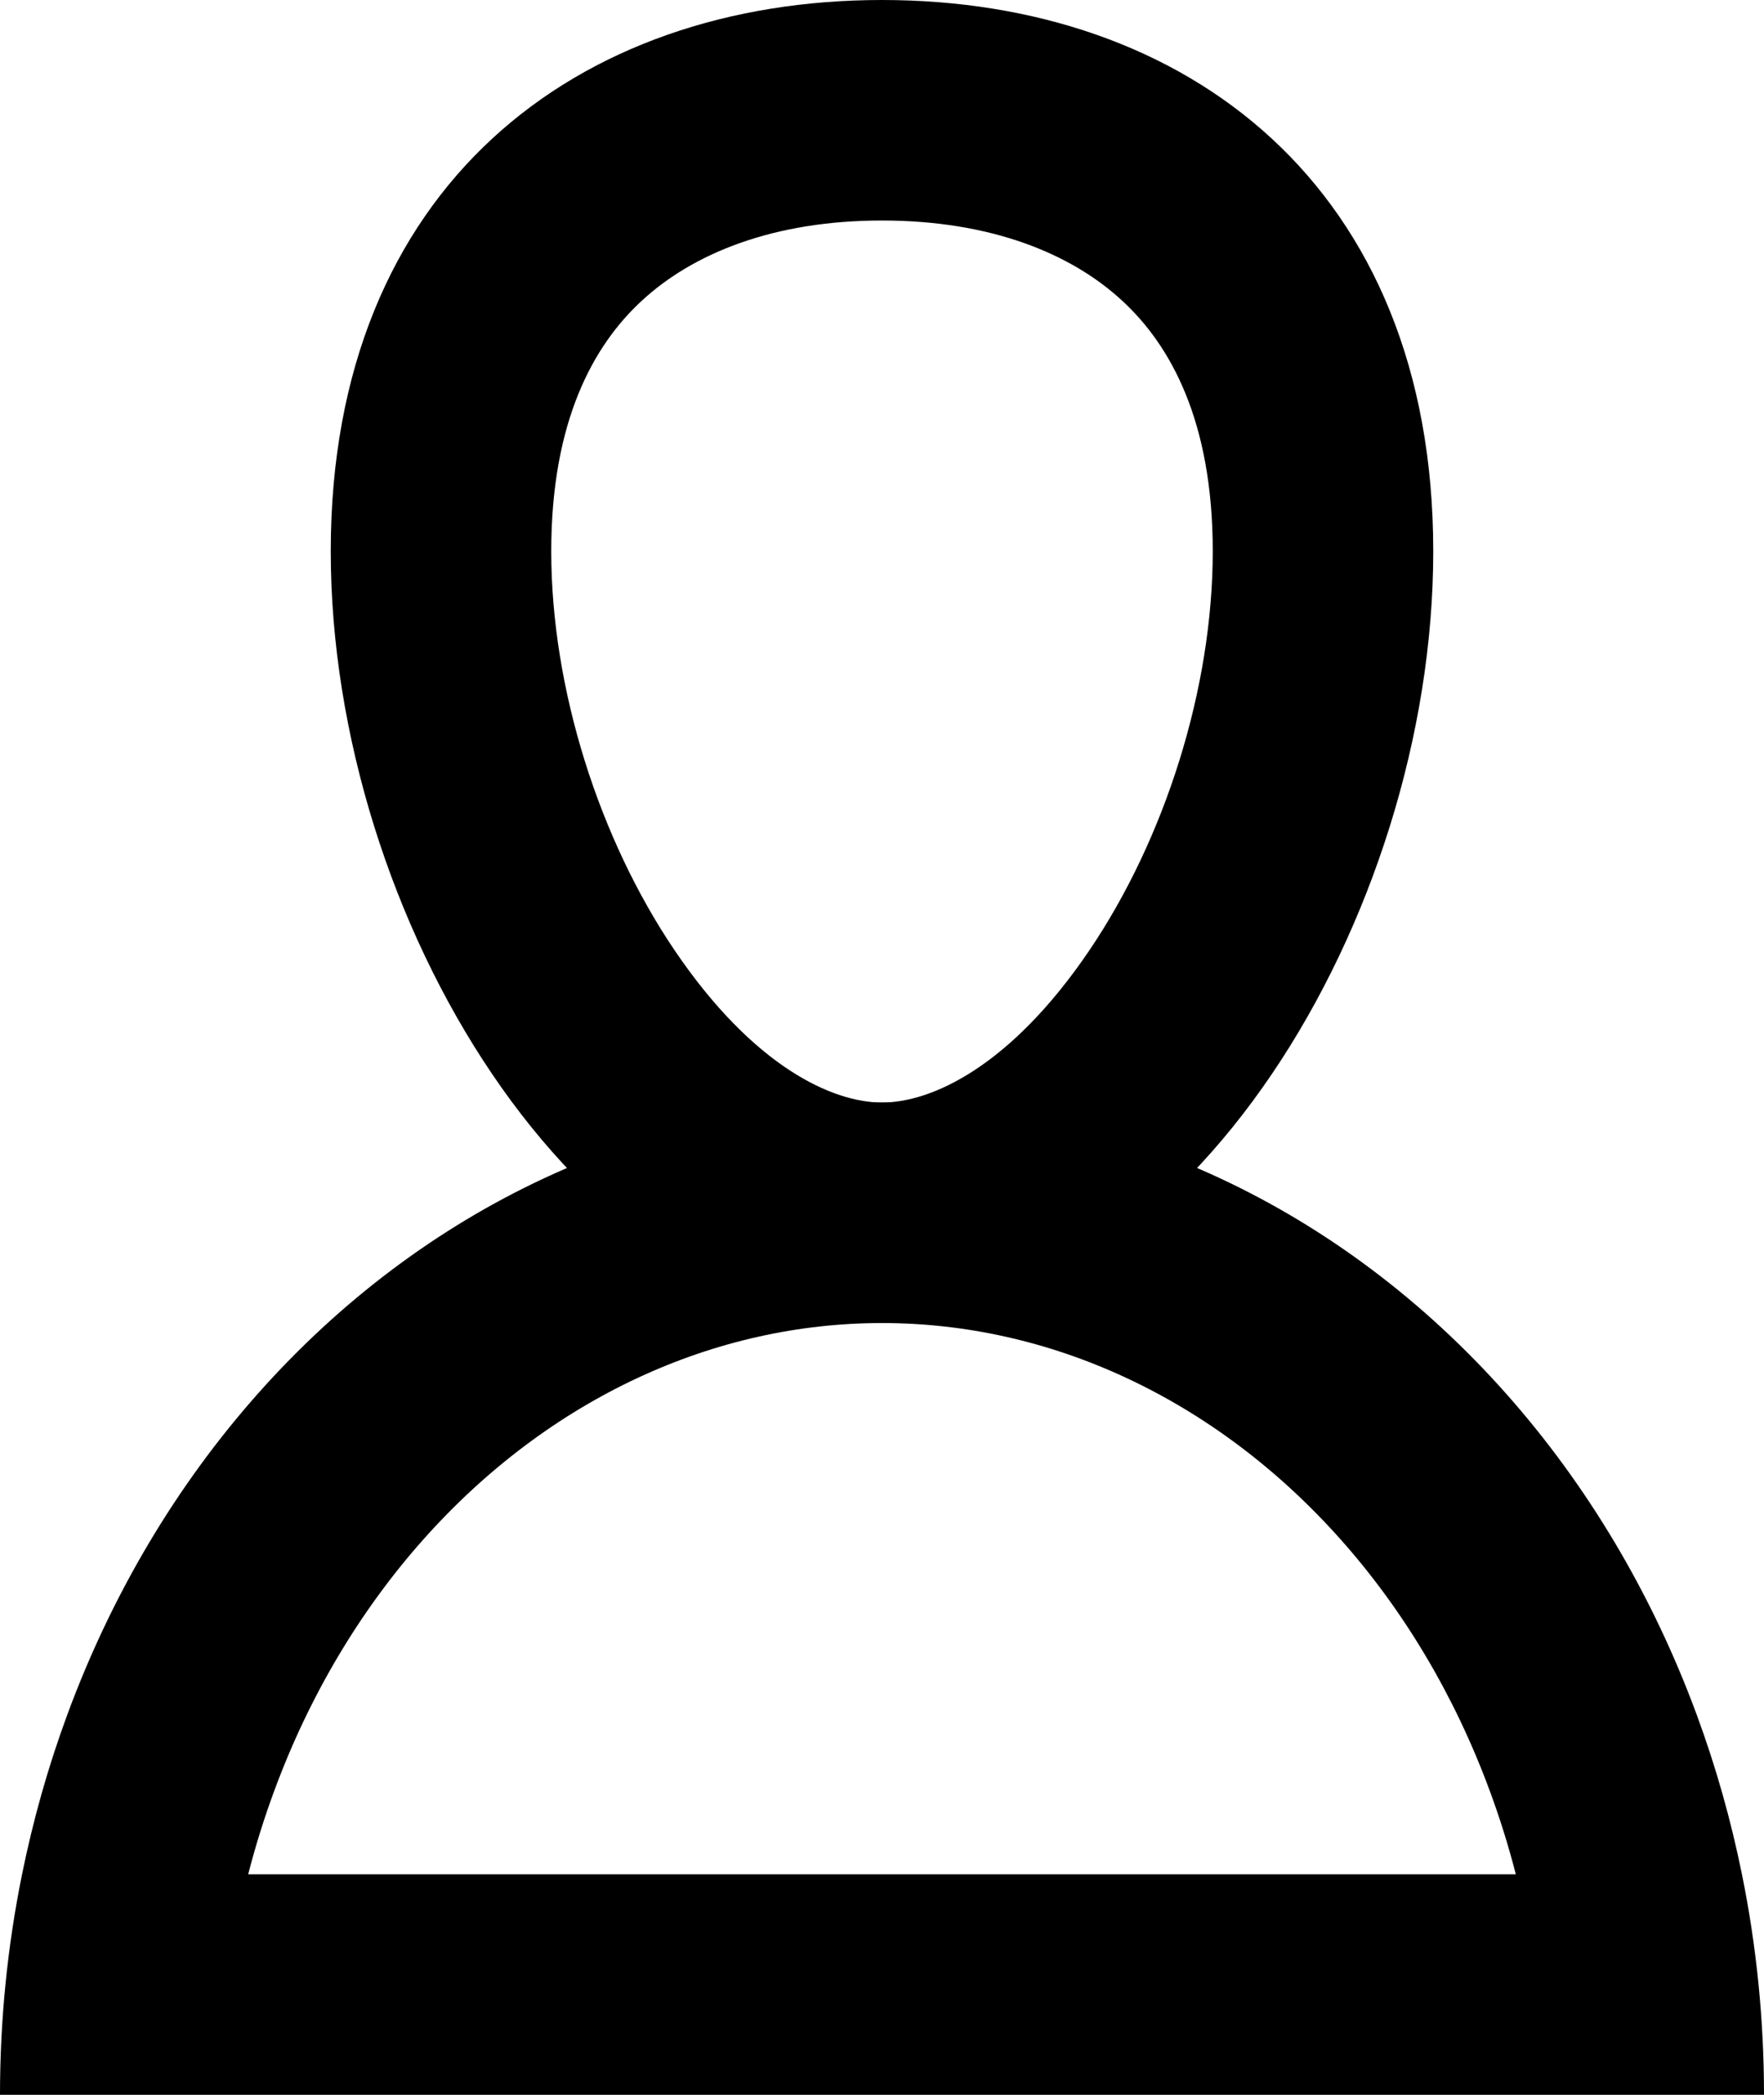 <svg width="16" height="19" viewBox="0 0 16 19" fill="none" xmlns="http://www.w3.org/2000/svg">
<path fill-rule="evenodd" clip-rule="evenodd" d="M9.88 8.621C10.567 7.606 11 6.244 11 5C11 3.819 10.617 3.131 10.178 2.727C9.714 2.298 8.984 2 8 2C7.016 2 6.286 2.298 5.822 2.727C5.383 3.131 5 3.819 5 5C5 6.244 5.433 7.606 6.12 8.621C6.835 9.676 7.552 10 8 10C8.448 10 9.165 9.676 9.88 8.621ZM8 12C10.761 12 13 8.314 13 5C13 1.686 10.761 0 8 0C5.239 0 3 1.686 3 5C3 8.314 5.239 12 8 12Z" fill="currentColor"/>
<path fill-rule="evenodd" clip-rule="evenodd" d="M13.749 17C13.683 16.744 13.605 16.493 13.514 16.247C13.195 15.38 12.732 14.606 12.162 13.965C11.592 13.324 10.929 12.83 10.217 12.498C9.505 12.166 8.753 12 8 12C7.247 12 6.495 12.166 5.783 12.498C5.071 12.83 4.408 13.324 3.838 13.965C3.268 14.606 2.805 15.38 2.486 16.247C2.395 16.493 2.317 16.744 2.251 17H13.749ZM15.8 17C15.7 16.508 15.564 16.025 15.391 15.556C14.989 14.464 14.4 13.472 13.657 12.636C12.914 11.8 12.032 11.137 11.062 10.685C10.091 10.233 9.051 10 8 10C6.949 10 5.909 10.233 4.939 10.685C3.968 11.137 3.086 11.8 2.343 12.636C1.6 13.472 1.011 14.464 0.609 15.556C0.436 16.025 0.3 16.508 0.2 17C0.067 17.655 0 18.325 0 19H16C16 18.325 15.933 17.655 15.8 17Z" fill="currentColor"/>
</svg>
